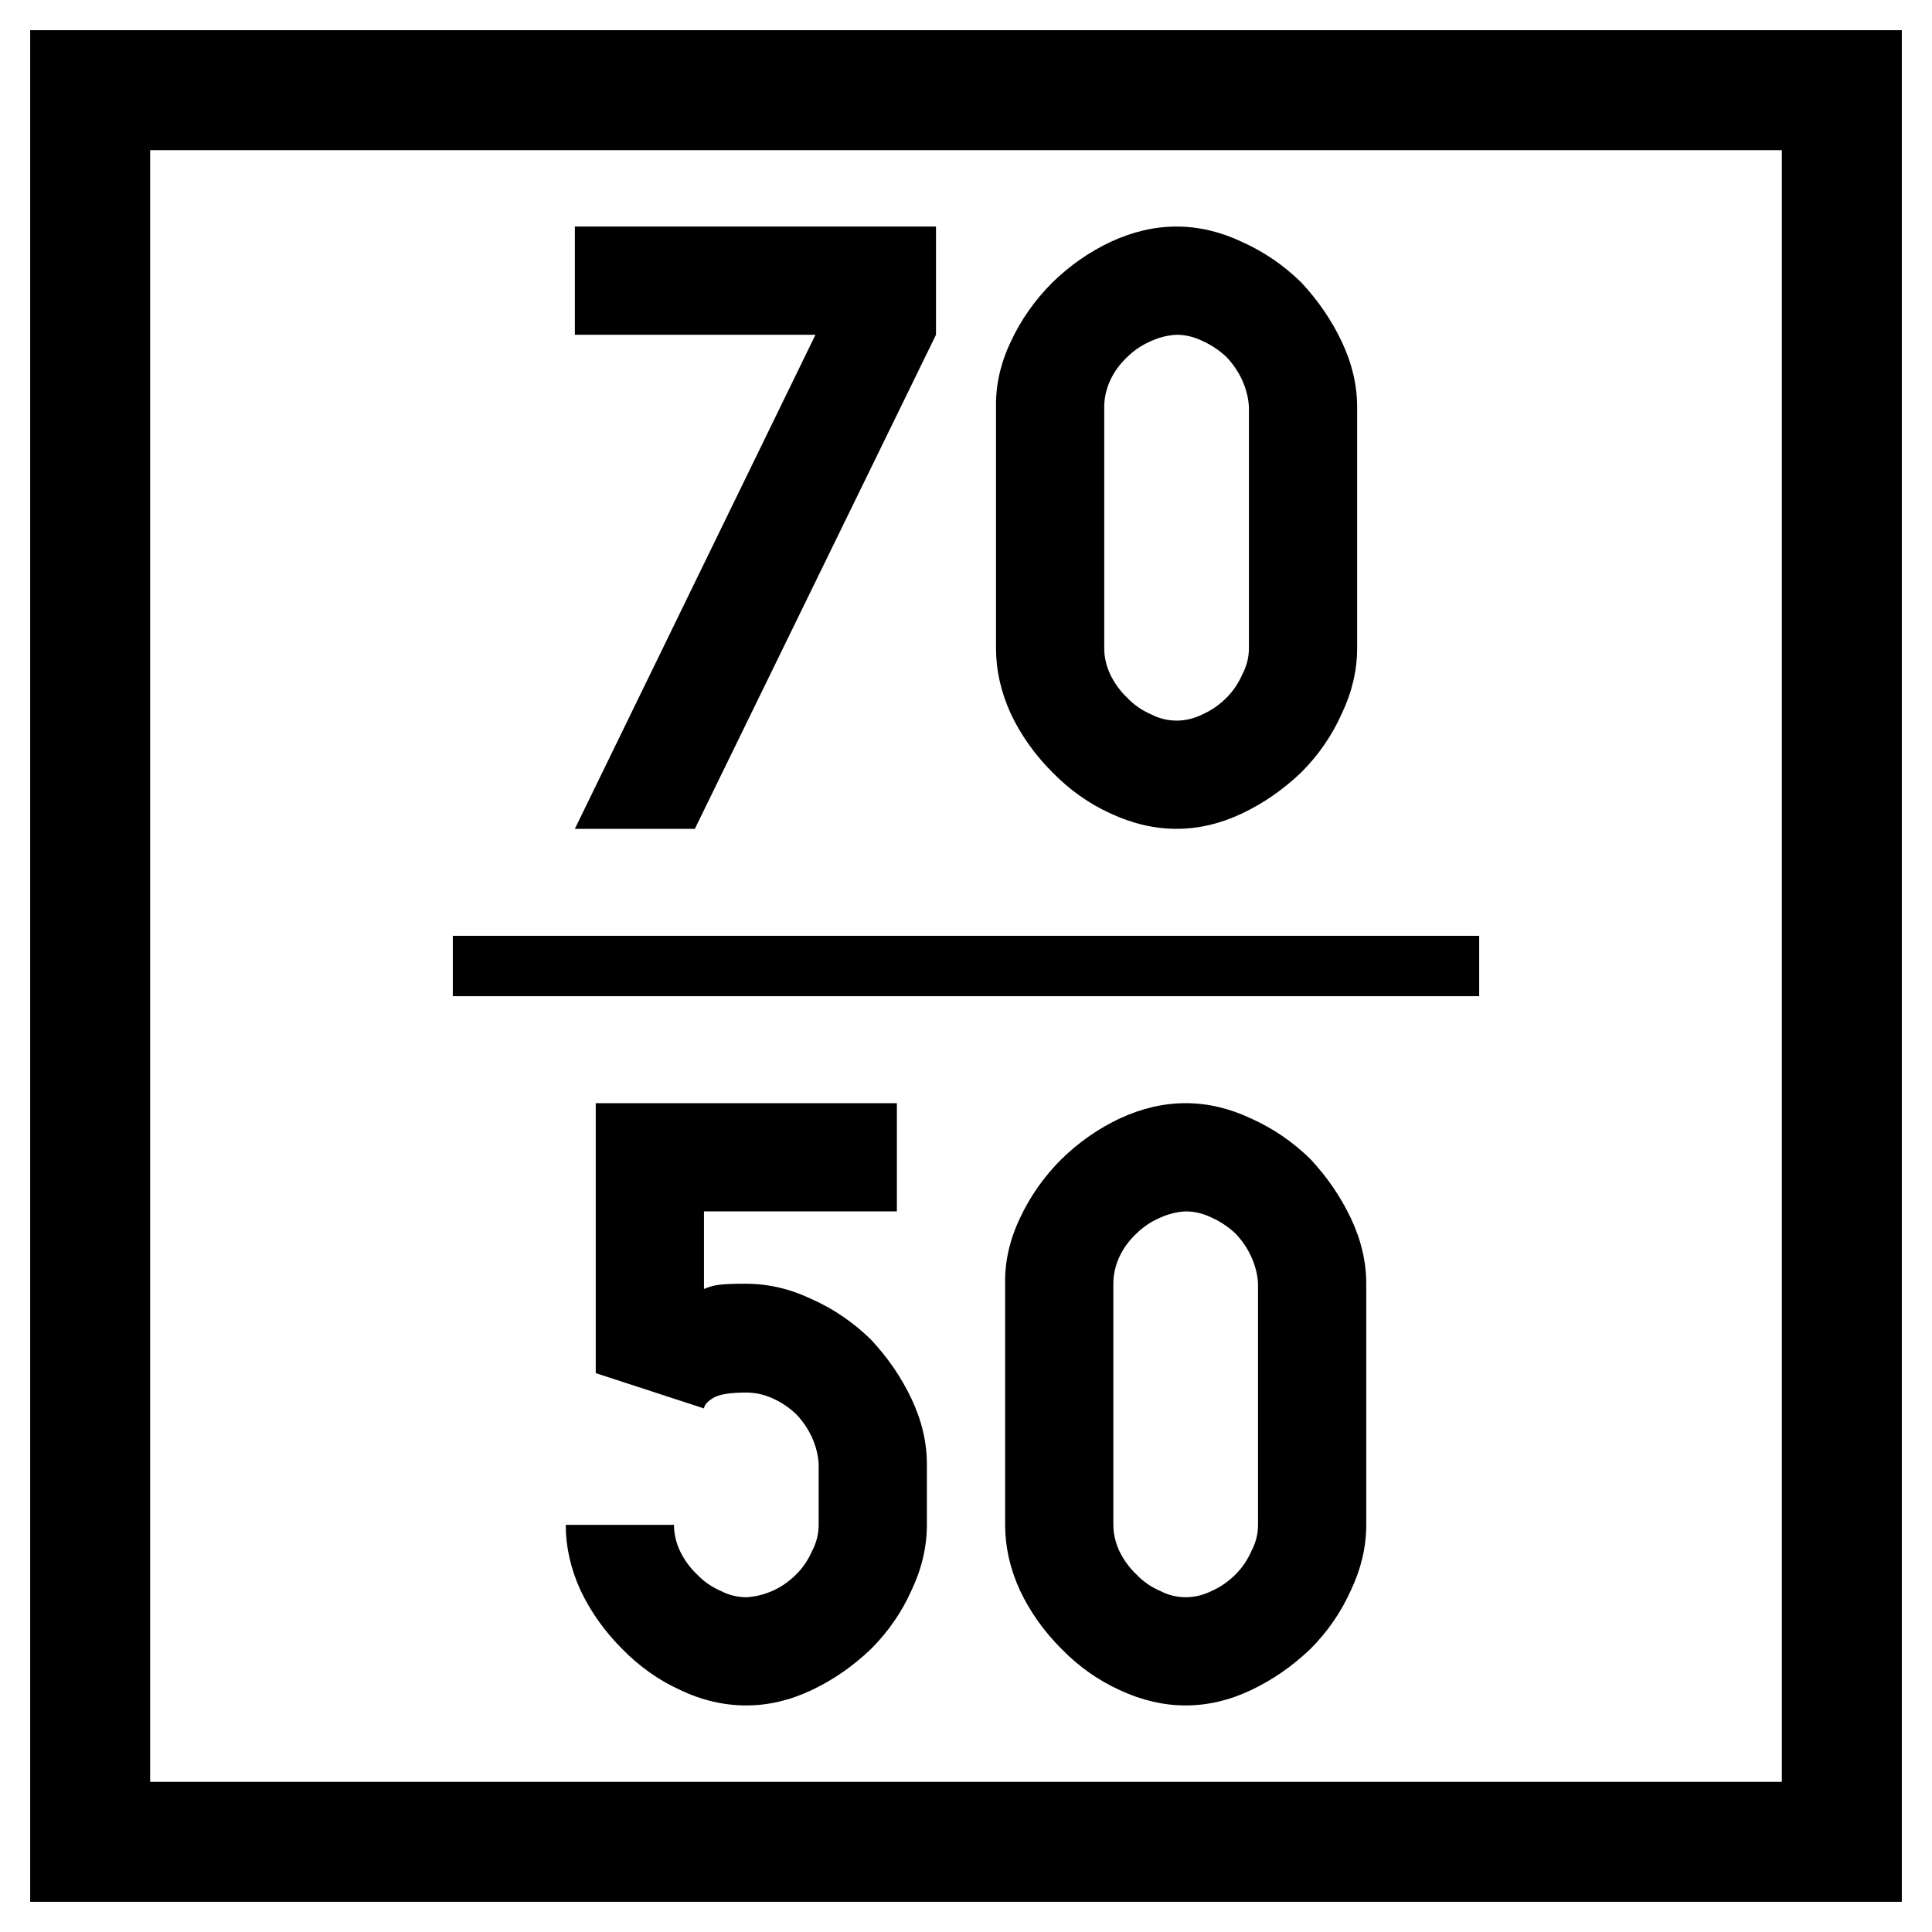 <svg xmlns="http://www.w3.org/2000/svg" width="64" height="64"><path d="M-42.268-5.158h64v64h-64z" style="fill:#fff;fill-opacity:1;fill-rule:nonzero;stroke:none;stroke-width:.637" transform="translate(42.268 5.158)"/><path d="M-39.281-2.171h58.026v58.026h-58.026z" style="fill:none;stroke:#000;stroke-width:3.974;stroke-miterlimit:4;stroke-dasharray:none;stroke-opacity:1" transform="translate(42.268 5.158)"/><g aria-label="70 50" style="font-style:normal;font-variant:normal;font-weight:400;font-stretch:normal;font-size:19.951px;line-height:1.45;font-family:Roboto;font-variant-ligatures:normal;font-variant-caps:normal;font-variant-numeric:normal;font-feature-settings:normal;text-align:start;letter-spacing:0;word-spacing:0;writing-mode:lr-tb;text-anchor:start;fill:#000;fill-opacity:1;stroke:none;stroke-width:2.494"><path d="m130.75 32.298 7.988-16.366v-3.585h-11.963v3.585h7.97l-7.97 16.366zM146.707 32.298q1.091 0 2.163-.506 1.071-.507 1.968-1.364.857-.858 1.344-1.949.507-1.071.507-2.162v-7.989q0-1.09-.507-2.162-.507-1.072-1.344-1.968-.877-.858-1.968-1.345-1.072-.506-2.163-.506-1.091 0-2.182.506-1.072.507-1.929 1.345-.877.876-1.383 1.968-.507 1.071-.487 2.162v7.989q0 1.09.487 2.162.506 1.072 1.383 1.949.857.876 1.929 1.364 1.091.506 2.182.506zm0-3.585q-.448 0-.857-.214-.448-.195-.78-.546-.35-.331-.565-.78-.194-.428-.194-.856v-7.989q0-.448.194-.876.195-.43.565-.78.332-.331.78-.526.428-.195.857-.214.448 0 .877.214.429.195.78.526.33.35.525.78.195.448.215.876v7.989q0 .448-.215.857-.195.448-.526.78-.35.35-.78.545-.428.214-.876.214zM132.455 47.367q-.682 0-.936.04-.253.038-.467.135v-2.571h6.39v-3.585h-9.975v8.943l3.585 1.169q.02-.176.312-.351t1.09-.175q.449 0 .877.194.43.195.78.527.331.35.526.779.195.448.214.877v2.006q0 .449-.214.858-.195.448-.526.78-.35.35-.78.545-.448.195-.876.214-.448 0-.858-.214-.448-.195-.779-.546-.35-.331-.565-.78-.195-.428-.195-.857h-3.585q0 1.092.487 2.163.507 1.072 1.384 1.949.857.876 1.929 1.363 1.071.507 2.182.507 1.09 0 2.162-.507 1.072-.506 1.968-1.363.858-.858 1.345-1.949.506-1.071.506-2.163V53.35q0-1.091-.506-2.163-.507-1.072-1.345-1.968-.876-.857-1.968-1.344-1.071-.507-2.162-.507zM147.01 61.337q1.09 0 2.162-.507 1.071-.506 1.968-1.363.857-.858 1.344-1.949.507-1.071.507-2.163v-7.988q0-1.091-.507-2.163-.507-1.071-1.344-1.967-.877-.858-1.968-1.345-1.072-.506-2.163-.506-1.091 0-2.182.506-1.072.507-1.929 1.345-.877.876-1.383 1.967-.507 1.072-.487 2.163v7.988q0 1.092.487 2.163.506 1.072 1.383 1.949.857.876 1.929 1.363 1.091.507 2.182.507zm0-3.585q-.449 0-.858-.214-.448-.195-.78-.546-.35-.331-.565-.78-.194-.428-.194-.857v-7.988q0-.448.194-.877.195-.428.565-.779.332-.331.78-.526.428-.195.857-.214.448 0 .877.214.429.195.78.526.33.35.525.78.195.447.215.876v7.988q0 .449-.215.858-.195.448-.526.78-.35.35-.78.545-.428.214-.876.214z" style="font-style:normal;font-variant:normal;font-weight:400;font-stretch:normal;font-family:PoliceSNCF;text-align:center;text-anchor:middle;stroke-width:2.494" transform="translate(-107.732 -4.842)"/></g><path d="M122.732 36.842h34" style="fill:none;stroke:#000;stroke-width:2;stroke-linecap:butt;stroke-linejoin:miter;stroke-miterlimit:4;stroke-dasharray:none;stroke-opacity:1" transform="translate(-107.732 -4.842)"/></svg>